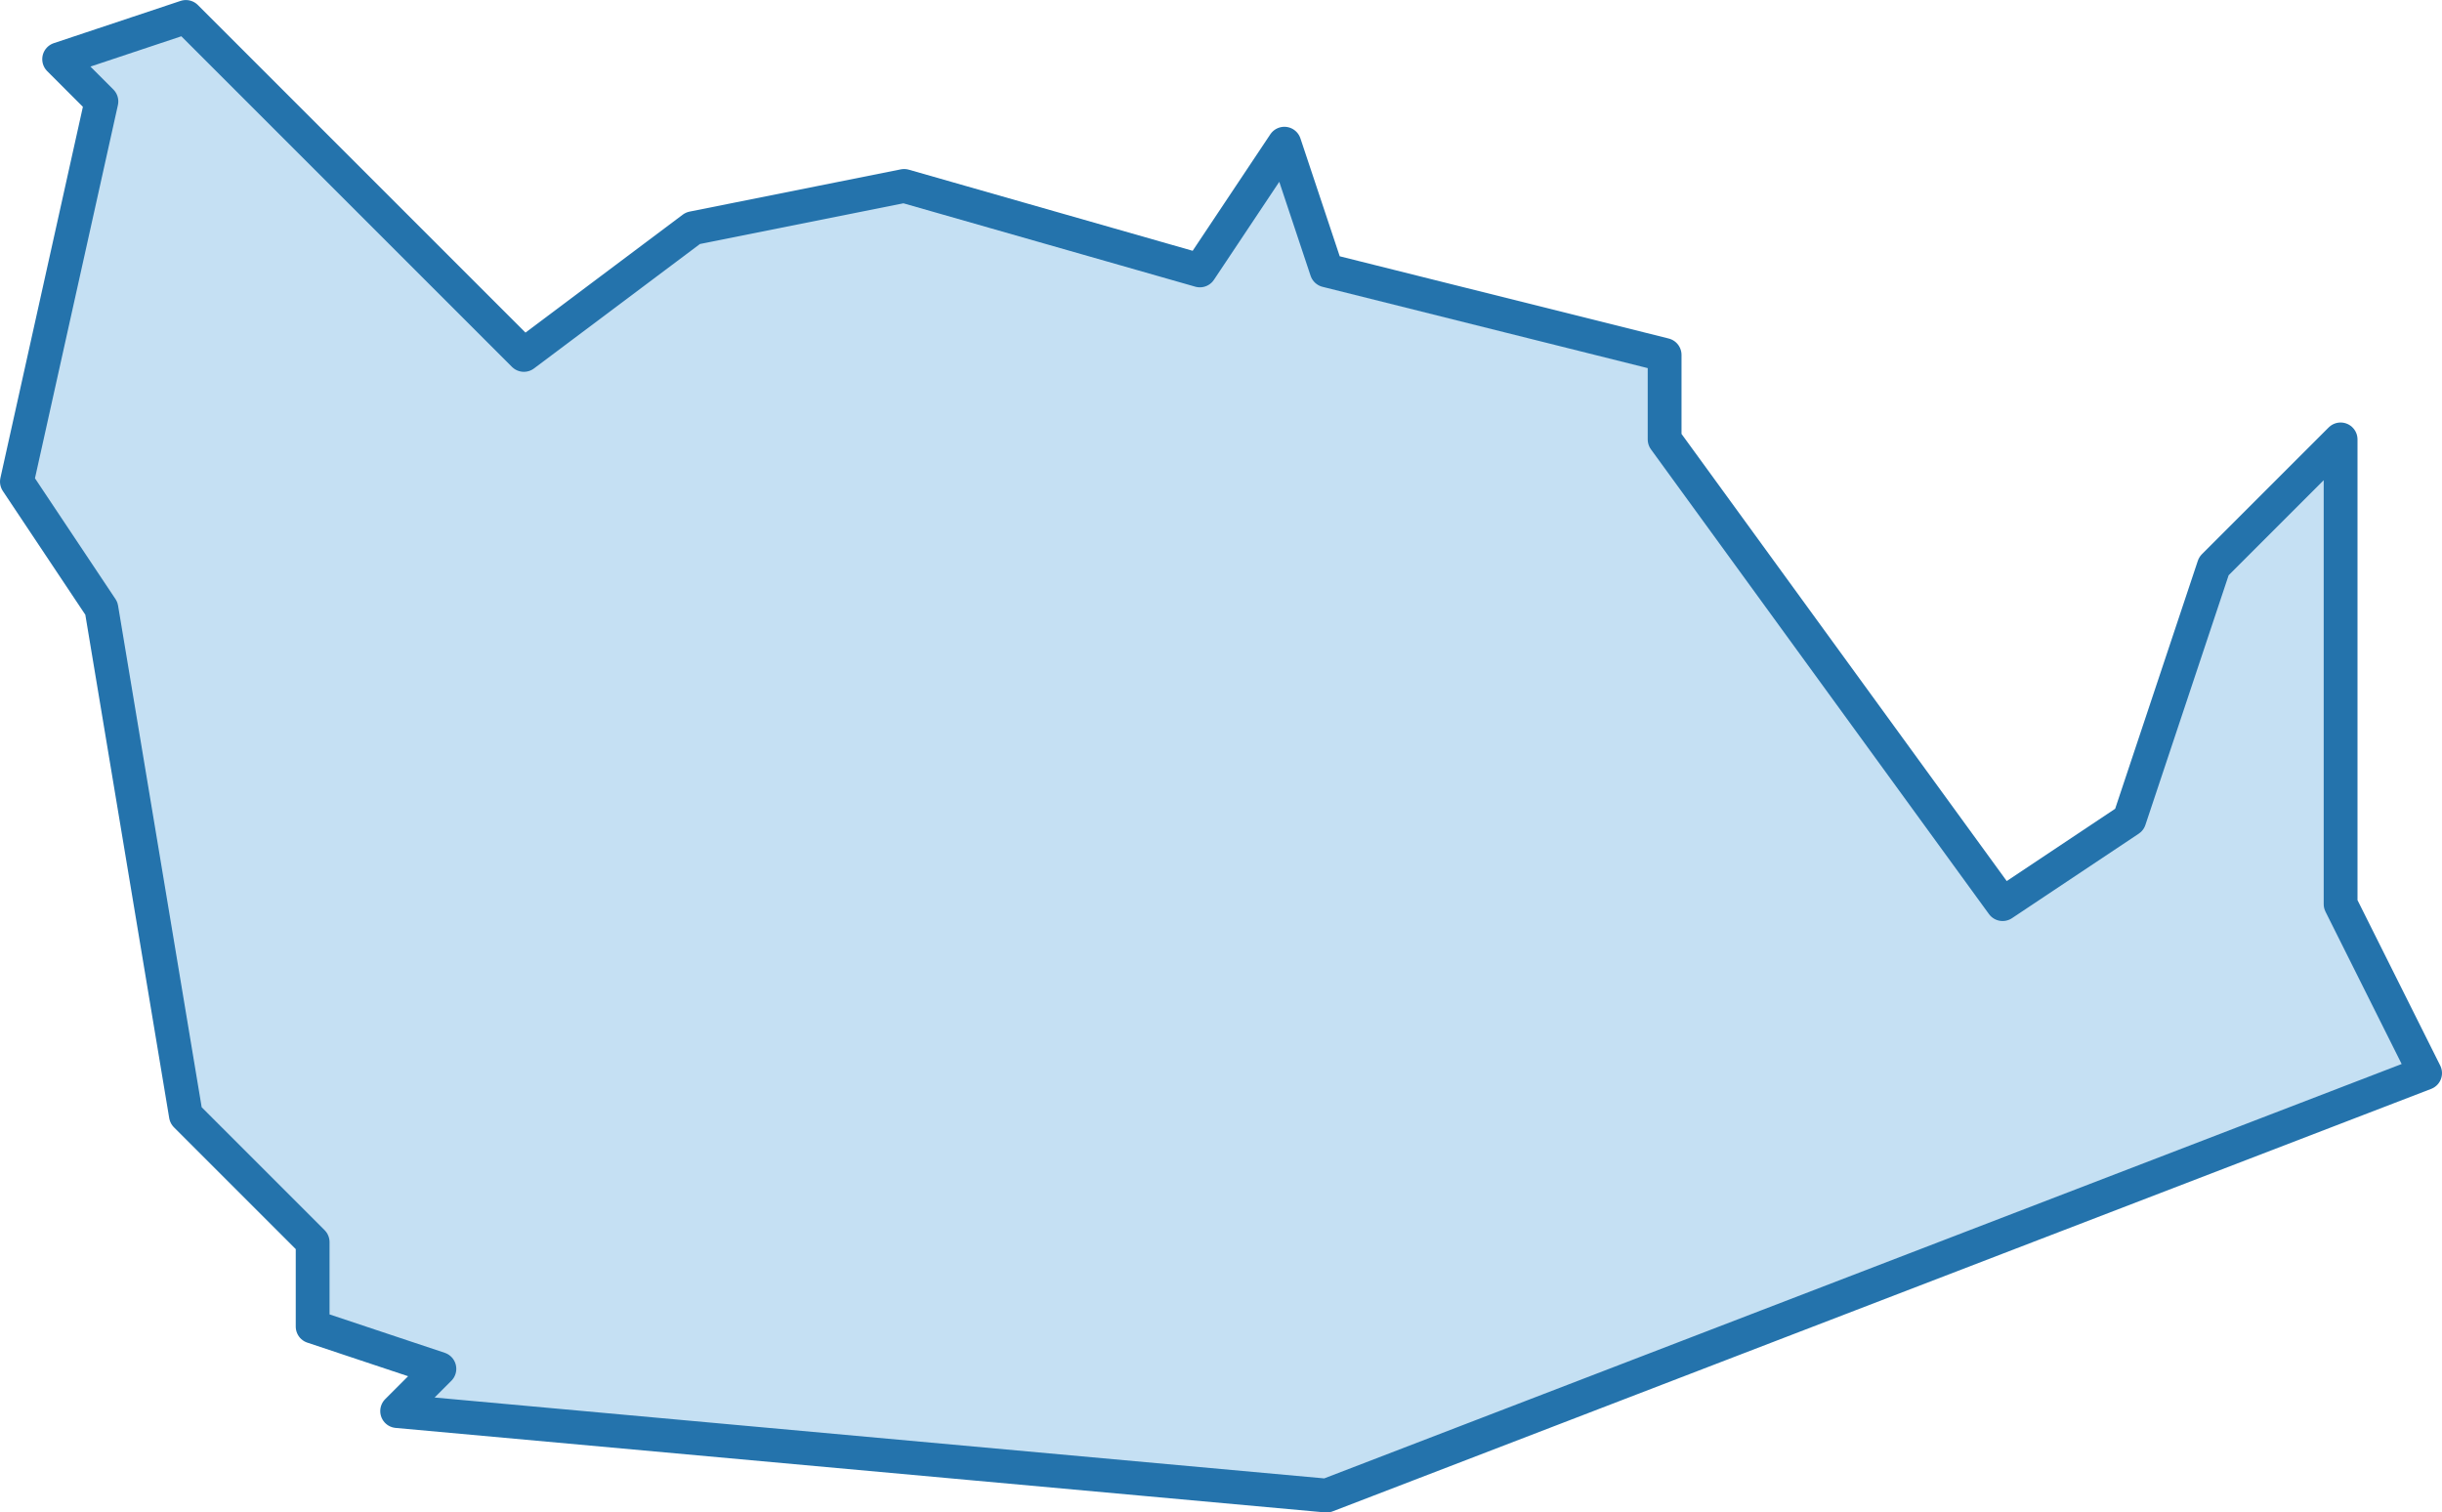 <?xml version="1.0" encoding="utf-8"?>
<!-- Generator: Adobe Illustrator 16.0.0, SVG Export Plug-In . SVG Version: 6.00 Build 0)  -->
<!DOCTYPE svg PUBLIC "-//W3C//DTD SVG 1.1//EN" "http://www.w3.org/Graphics/SVG/1.1/DTD/svg11.dtd">
<svg version="1.1"
	 id="svg8" xmlns:dc="http://purl.org/dc/elements/1.1/" xmlns:cc="http://creativecommons.org/ns#" xmlns:rdf="http://www.w3.org/1999/02/22-rdf-syntax-ns#" xmlns:svg="http://www.w3.org/2000/svg" xmlns:sodipodi="http://sodipodi.sourceforge.net/DTD/sodipodi-0.dtd" xmlns:inkscape="http://www.inkscape.org/namespaces/inkscape" sodipodi:docname="istanbul-ilceler.svg" inkscape:version="0.92.3 (2405546, 2018-03-11)"
	 xmlns="http://www.w3.org/2000/svg" xmlns:xlink="http://www.w3.org/1999/xlink" x="0px" y="0px" width="57.8px" height="35.801px"
	 viewBox="-280 731.099 57.8 35.801" enable-background="new -280 731.099 57.8 35.801" xml:space="preserve">
<path id="path4525" inkscape:connector-curvature="0" fill="#3F98D7" fill-opacity="0.3" stroke="#2473AC" stroke-width="0.8" stroke-linecap="round" stroke-linejoin="round" d="
	M-267.6,739.5l-8-8l-3,1l1,1l-2,9l2,3l2,12l3,3v2l3,1l-1,1l22,2l26-10l-2-4v-11l-3,3l-2,6l-3,2l-8-11v-2l-8-2l-1-3l-2,3l-7-2l-5,1
	L-267.6,739.5z"/>
</svg>
